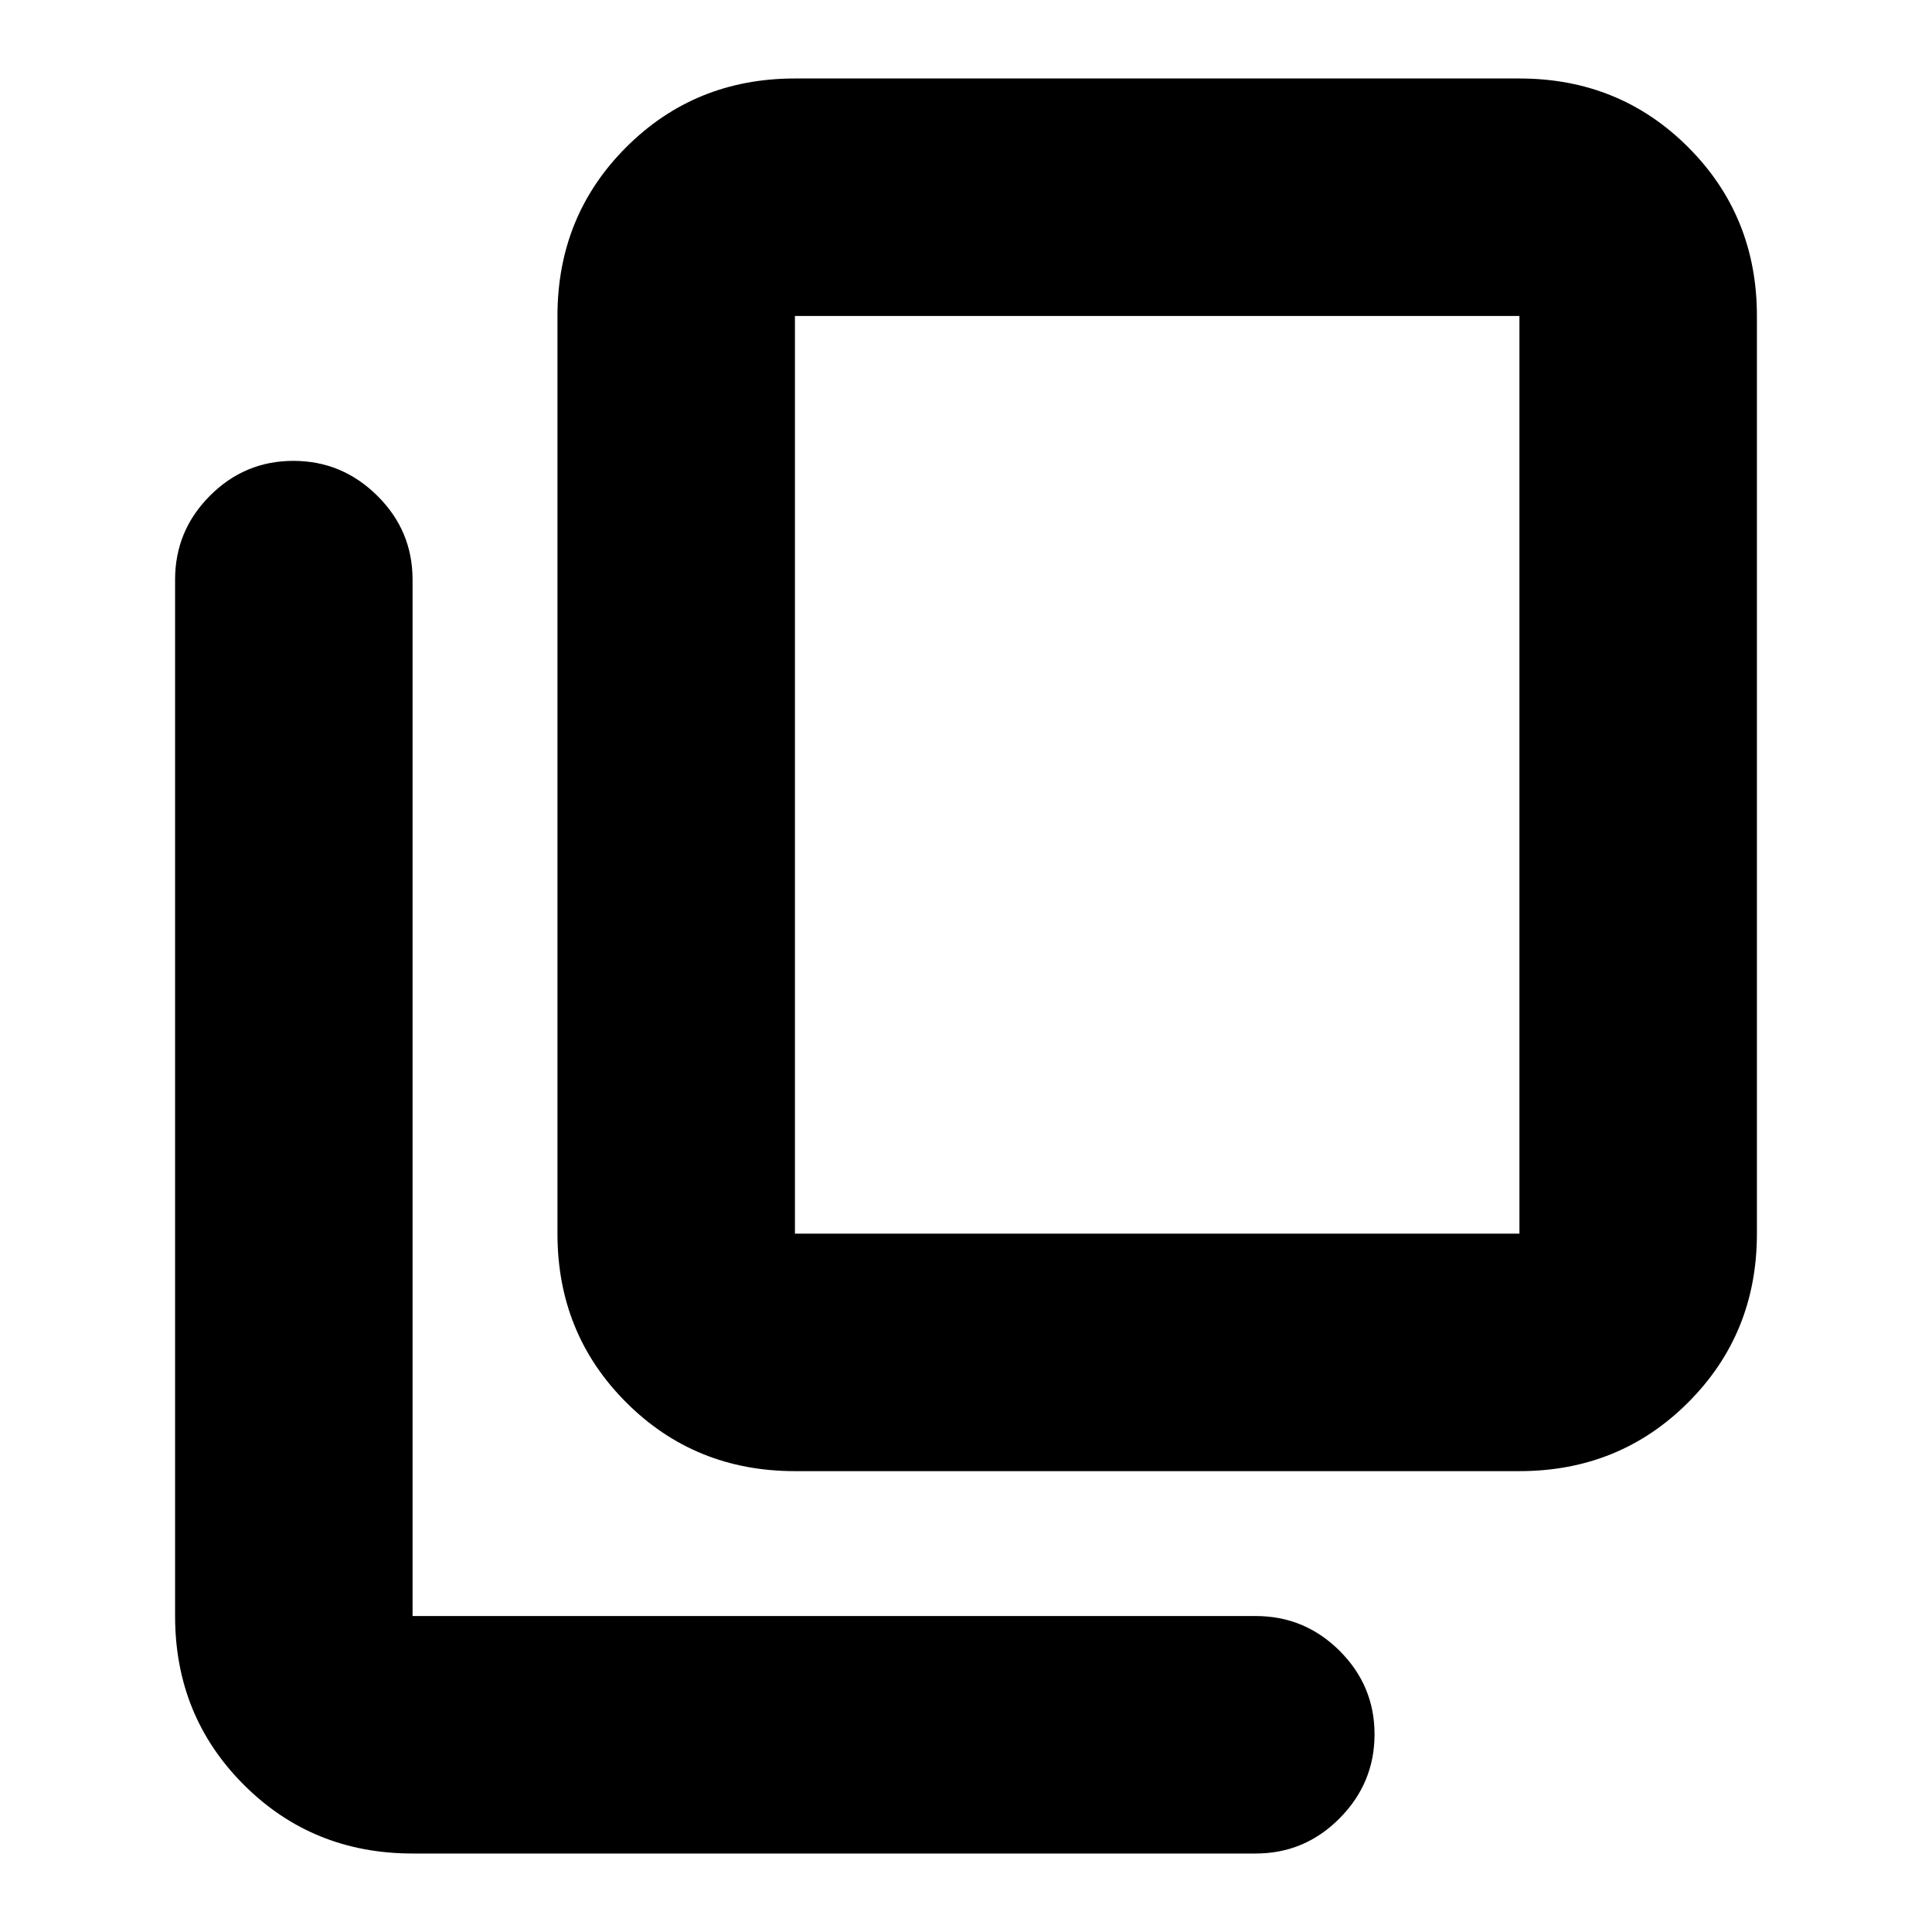 <svg xmlns="http://www.w3.org/2000/svg" height="20" viewBox="0 -960 960 960" width="20"><path d="M395-229q-49.7 0-83.85-34.15Q277-297.3 277-347v-456q0-49.7 34.15-83.85Q345.3-921 395-921h360q49.7 0 83.85 34.15Q873-852.7 873-803v456q0 49.7-34.15 83.85Q804.7-229 755-229H395Zm0-118h360v-456H395v456ZM205-39q-49.7 0-83.85-34.15Q87-107.3 87-157v-515q0-24.3 17.289-41.65 17.29-17.35 41.5-17.35Q170-731 187.5-713.65T205-672v515h419q24.3 0 41.65 17.289 17.35 17.29 17.35 41.5Q683-74 665.65-56.5T624-39H205Zm190-308v-456 456Z"/></svg>